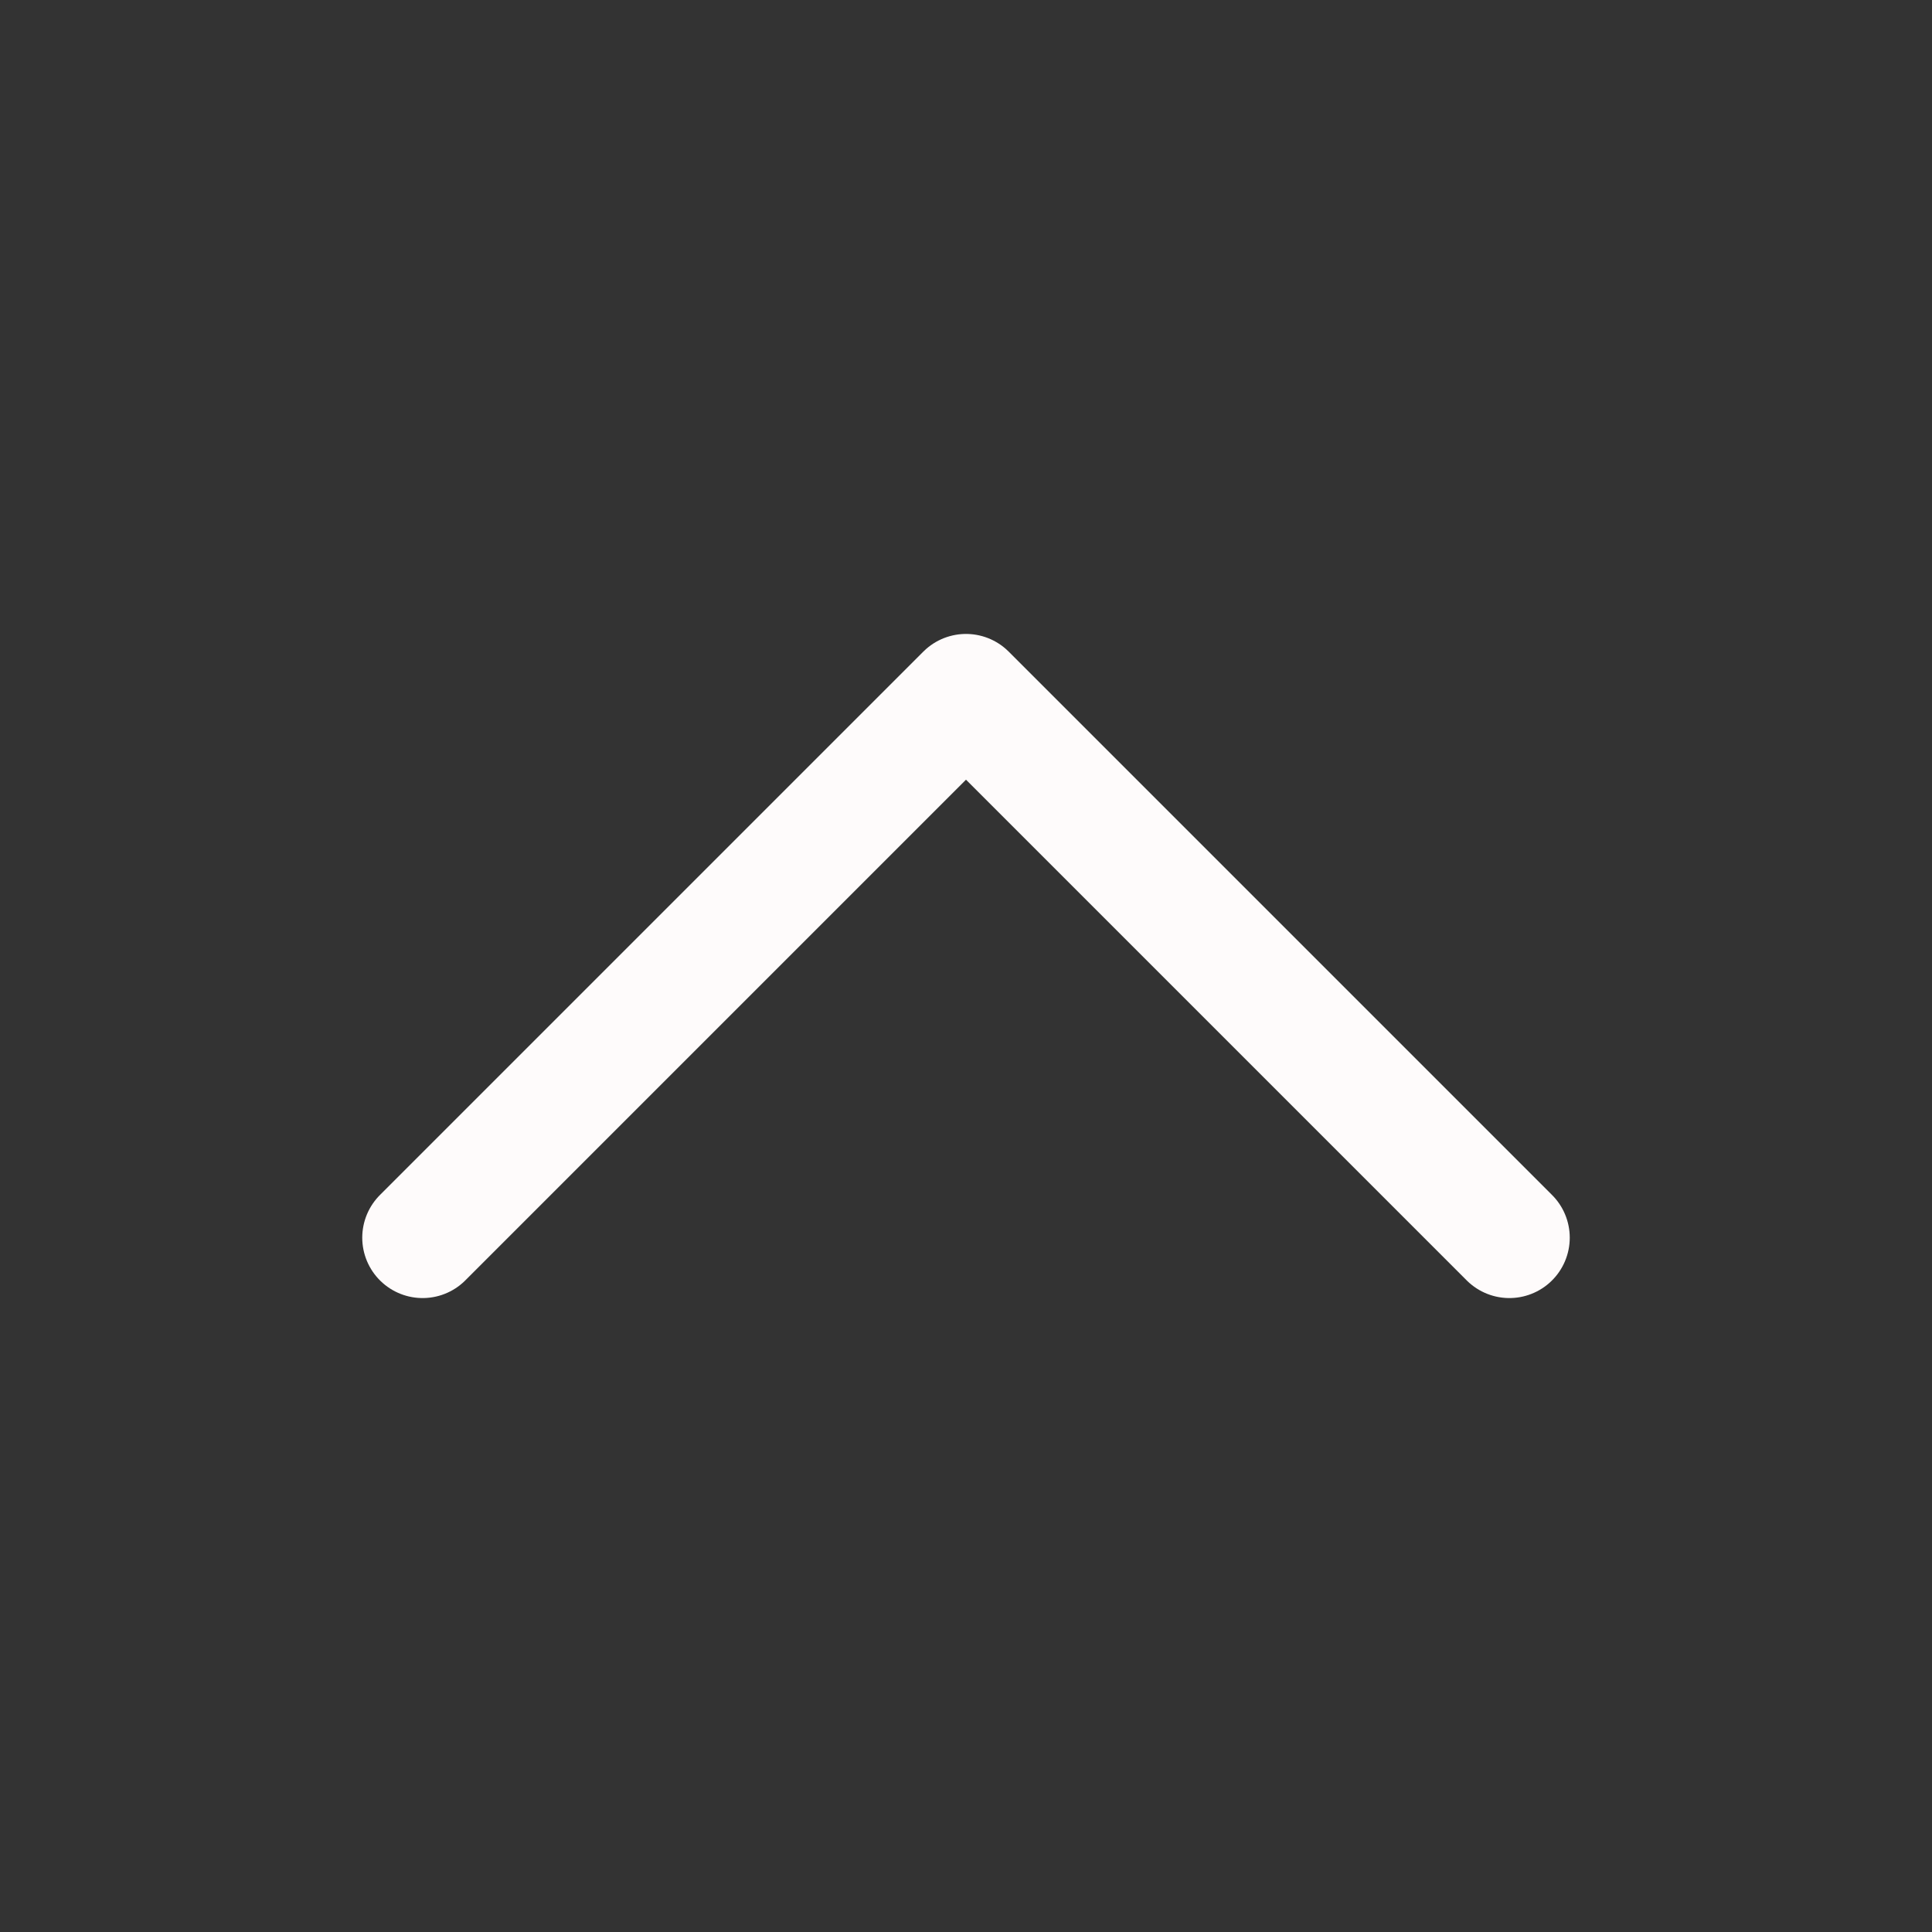 <svg width="46" height="46" fill="none" stroke="#fefbfb" stroke-linecap="round" stroke-linejoin="round" stroke-width="1.5" viewBox="0 0 24 24" xmlns="http://www.w3.org/2000/svg">
  <rect x="0" y="0" width="24" height="24" fill="#333333" stroke="none"/>
  <path d="M5.25 15.375 12 8.625l6.75 6.75"></path>
</svg>